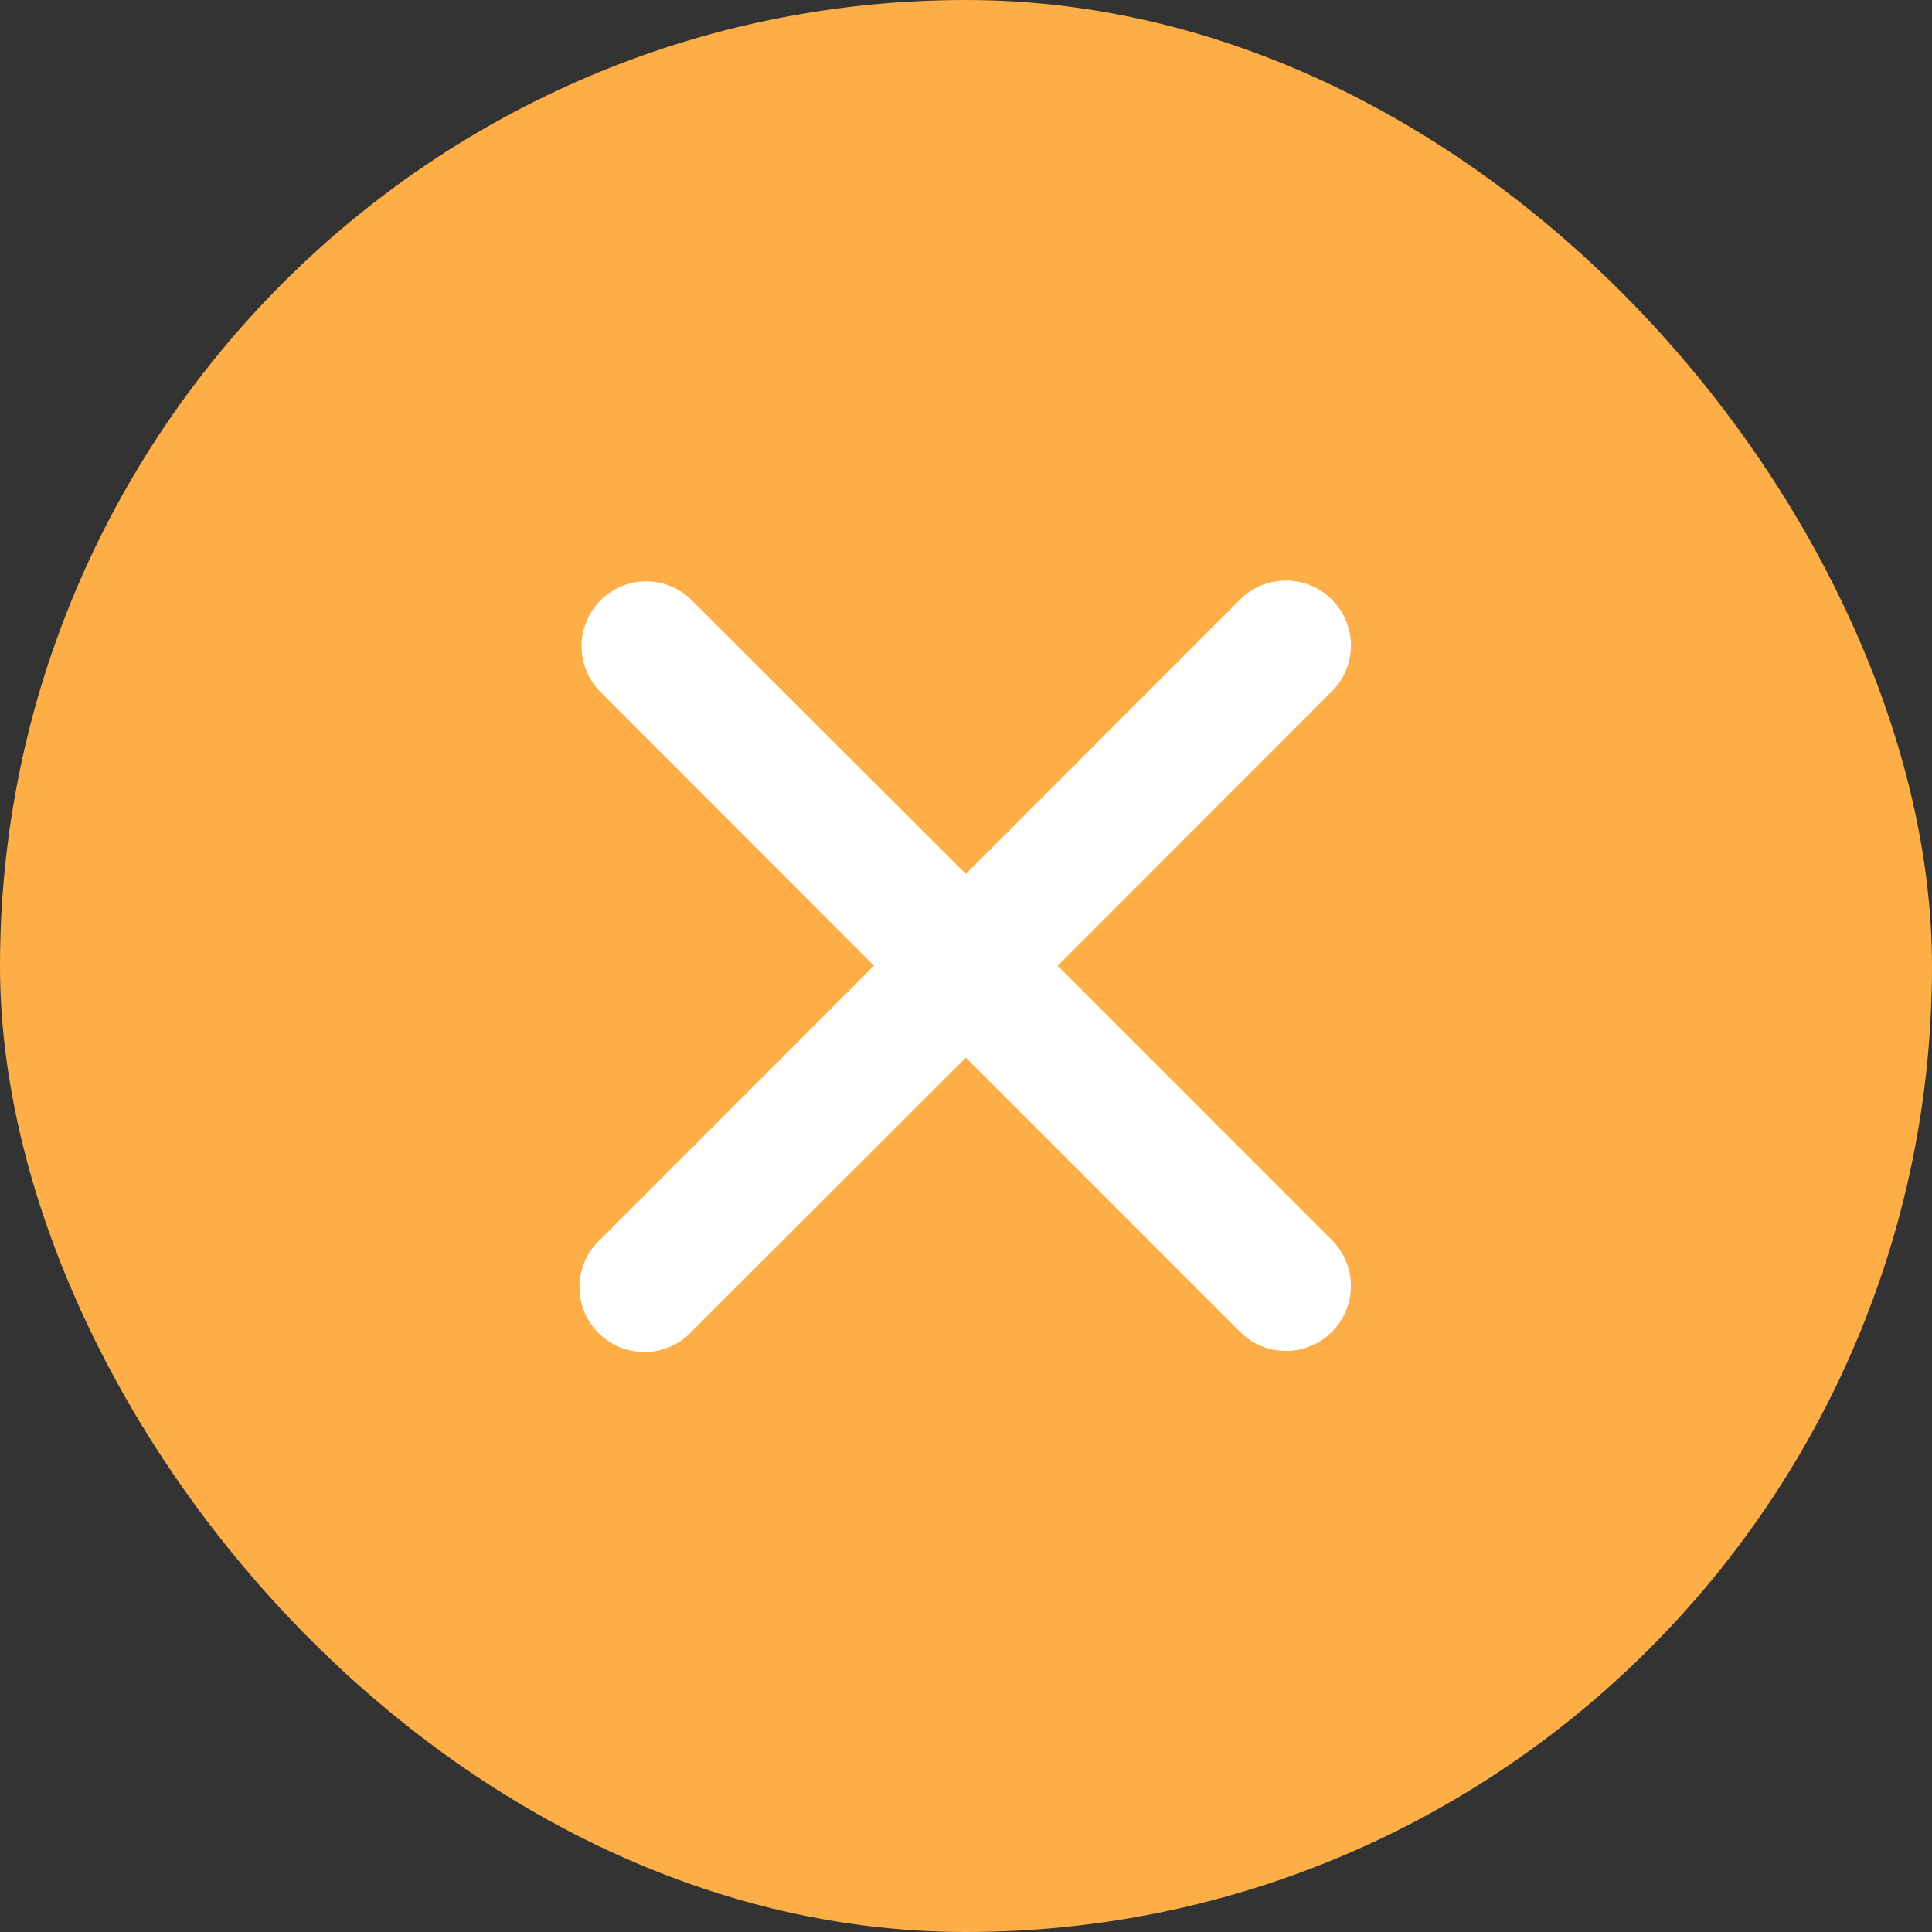<svg xmlns="http://www.w3.org/2000/svg" width="25" height="25" viewBox="0 0 25 25">
  <rect x="0" y="0" width="25" height="25" fill="#333333" stroke="none"/>
  <g id="Group_19405" data-name="Group 19405" transform="translate(13878 -3986)">
    <rect id="Rectangle_7170" data-name="Rectangle 7170" width="25" height="25" rx="12.5" transform="translate(-13878 3986)" fill="#fdae47"/>
    <path id="icons8-close" d="M4.58,3.99A.59.59,0,0,0,4.169,5L7.881,8.715,4.169,12.428A.59.59,0,1,0,5,13.262L8.716,9.55l3.713,3.713a.59.59,0,1,0,.834-.834L9.55,8.715,13.263,5a.59.59,0,1,0-.834-.834L8.716,7.881,5,4.169A.59.59,0,0,0,4.58,3.99Z" transform="translate(-13874.218 3989.782)" fill="#fff" stroke="#fff" stroke-width="0.5"/>
  </g>
</svg>
